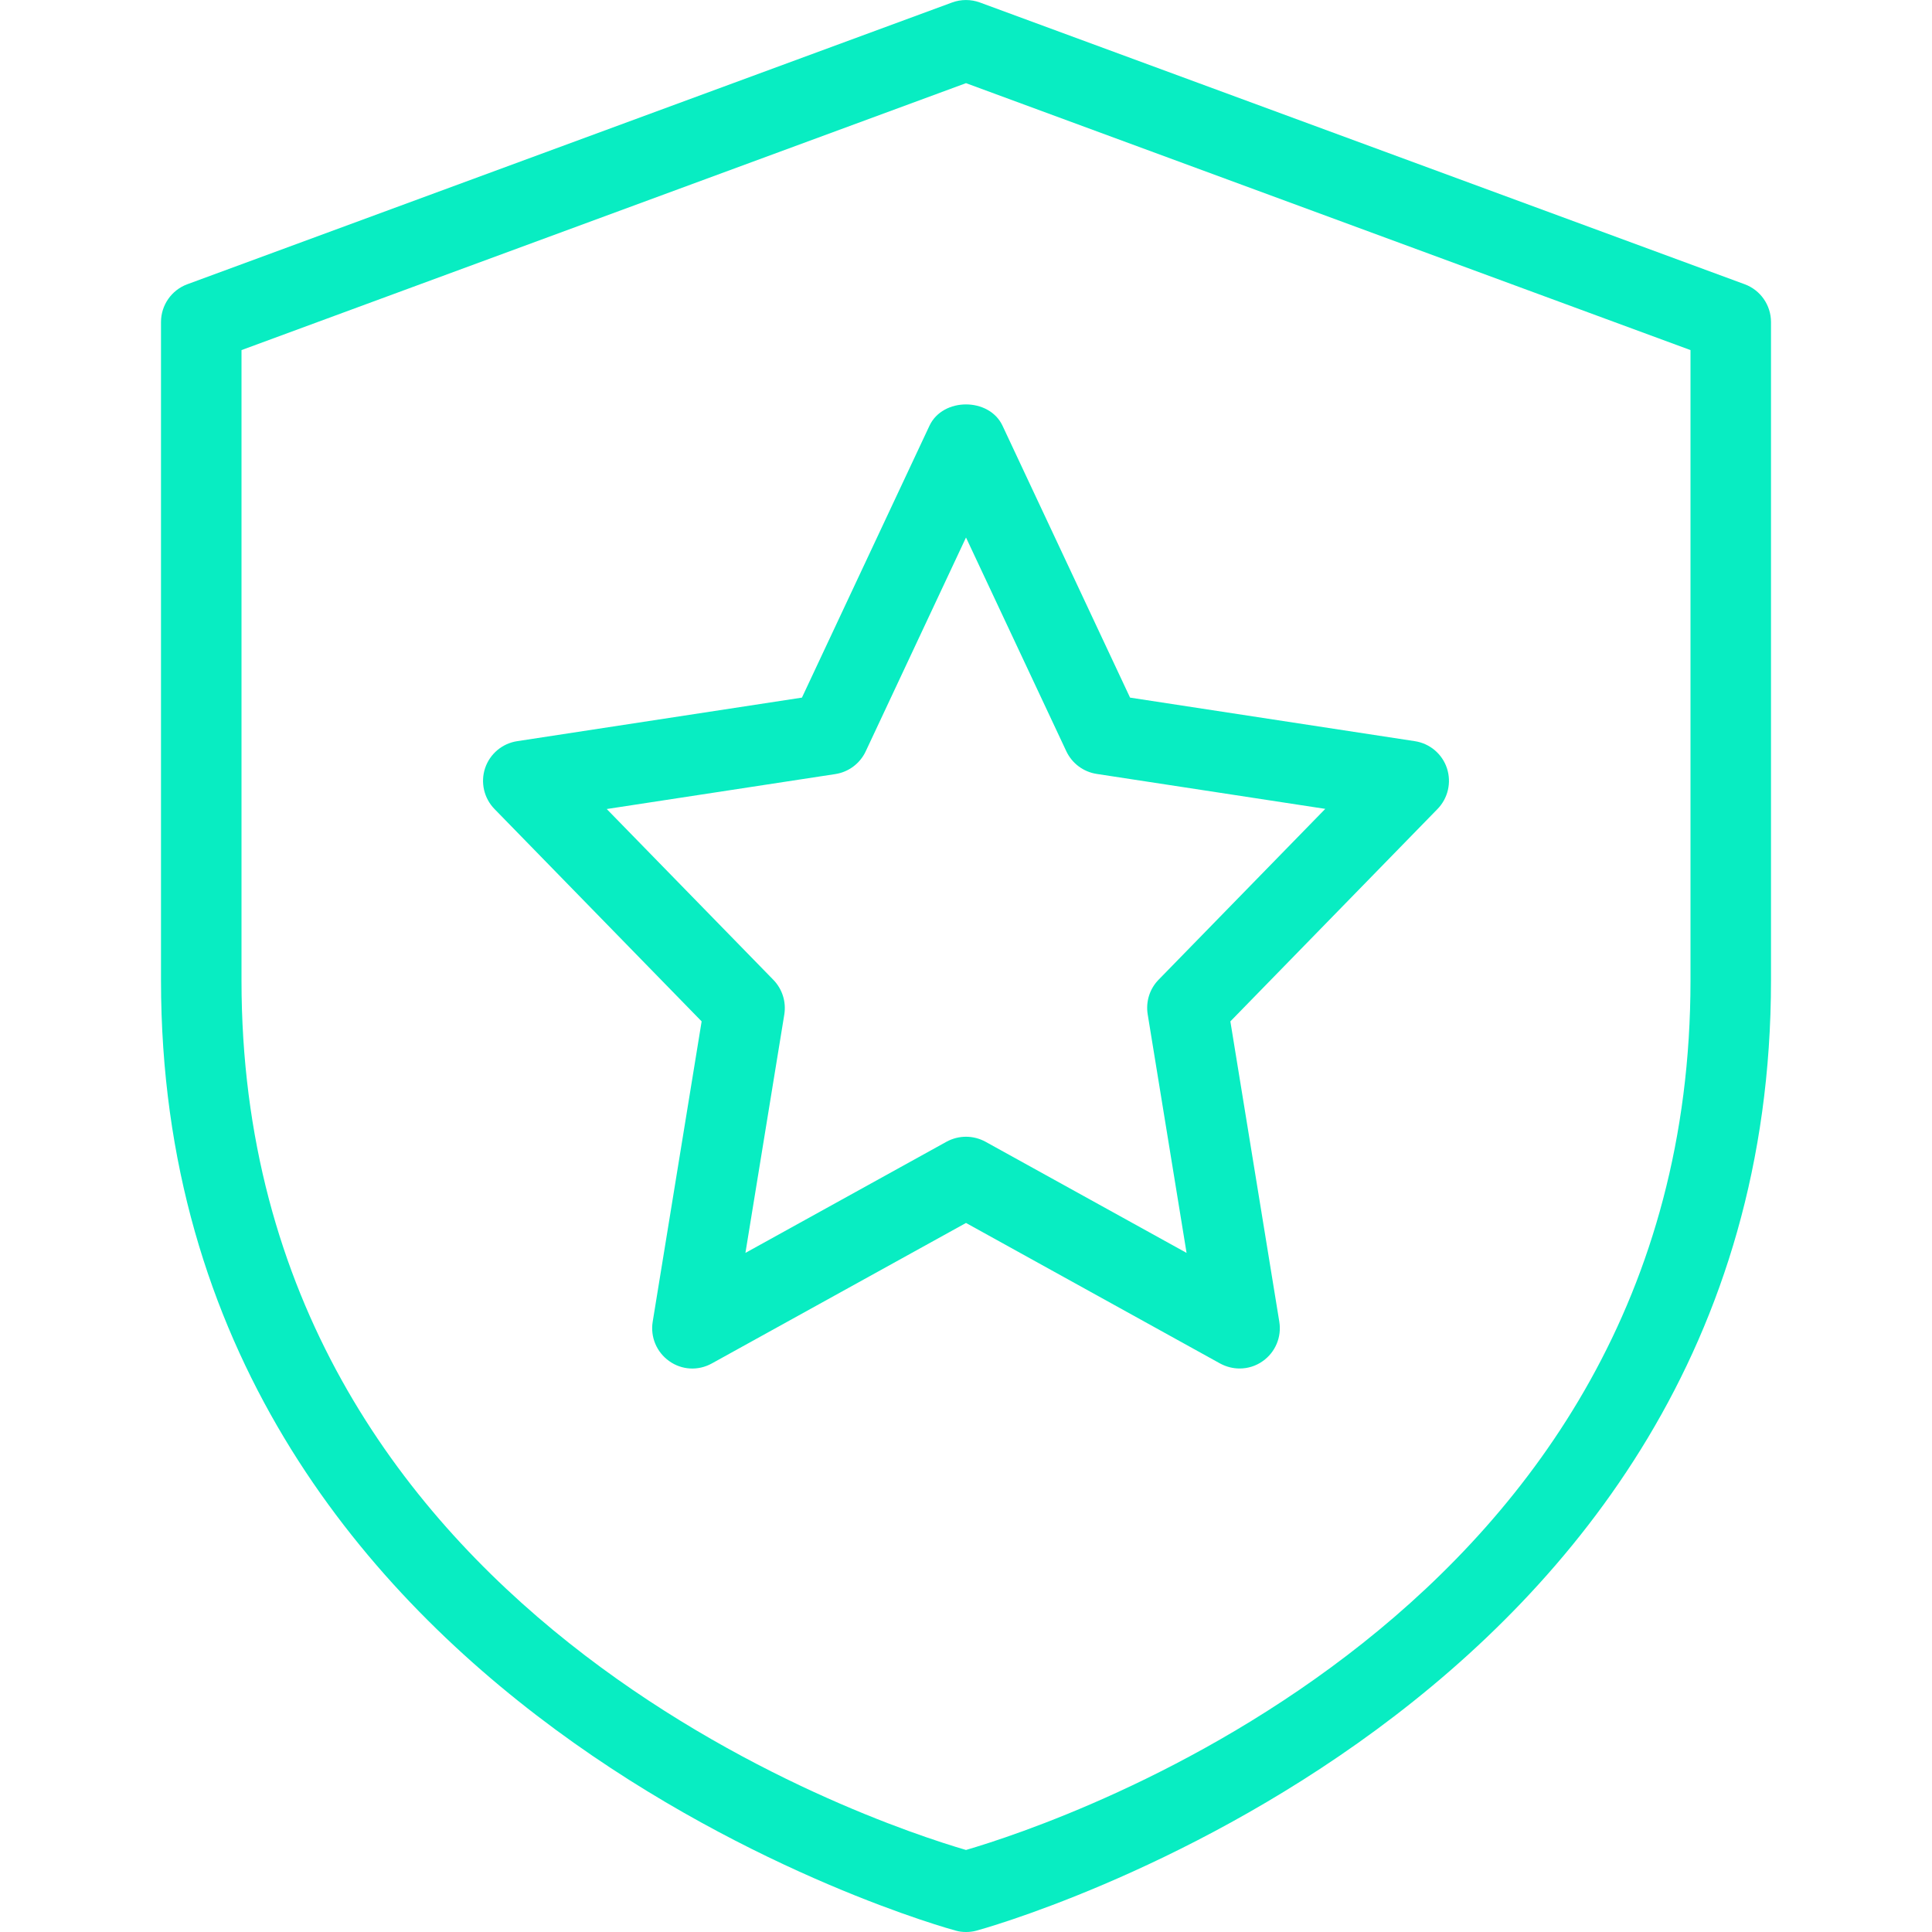 <?xml version="1.0" encoding="UTF-8"?>
<svg xmlns="http://www.w3.org/2000/svg" xmlns:xlink="http://www.w3.org/1999/xlink" xmlns:svgjs="http://svgjs.com/svgjs" version="1.1" width="512" height="512" x="0" y="0" viewBox="0 0 24 24" style="enable-background:new 0 0 512 512" xml:space="preserve" class="">
  <g>
    <g xmlns="http://www.w3.org/2000/svg">
      <g>
        <path d="m15.399 17c-.083 0-.166-.021-.242-.062l-3.157-1.746-3.157 1.745c-.169.094-.374.083-.53-.029-.156-.11-.236-.3-.205-.489l.608-3.731-2.573-2.638c-.131-.134-.176-.33-.117-.508.06-.178.214-.307.399-.335l3.537-.541 1.585-3.379c.166-.351.74-.351.906 0l1.585 3.379 3.537.541c.186.028.34.158.399.335.059.178.014.374-.117.508l-2.573 2.638.608 3.731c.031.189-.049.379-.205.489-.085.061-.186.092-.288.092zm-3.399-2.879c.083 0 .167.021.242.062l2.498 1.381-.483-2.964c-.025-.157.024-.316.136-.43l2.07-2.122-2.839-.434c-.165-.025-.307-.131-.378-.282l-1.246-2.655-1.246 2.657c-.071.151-.213.257-.378.282l-2.839.434 2.07 2.122c.111.114.161.273.136.43l-.483 2.962 2.498-1.381c.075-.041.159-.062.242-.062z" fill="#08edc2" data-original="#000000" style="" class=""/>
      </g>
    </g>
    <g xmlns="http://www.w3.org/2000/svg">
      <g>
        <path d="m12 24c-.043 0-.086-.005-.127-.017-.099-.025-9.873-2.703-9.873-11.804v-8.179c0-.209.131-.397.327-.469l9.5-3.5c.111-.041.234-.041.346 0l9.5 3.5c.196.072.327.26.327.469v8.179c0 9.102-9.774 11.779-9.873 11.805-.041.011-.084.016-.127.016zm-9-19.651v7.83c0 7.882 7.85 10.466 9 10.802 1.15-.336 9-2.92 9-10.802v-7.83l-9-3.316z" fill="#08edc2" data-original="#000000" style="" class=""/>
      </g>
    </g>
  </g>
</svg>
